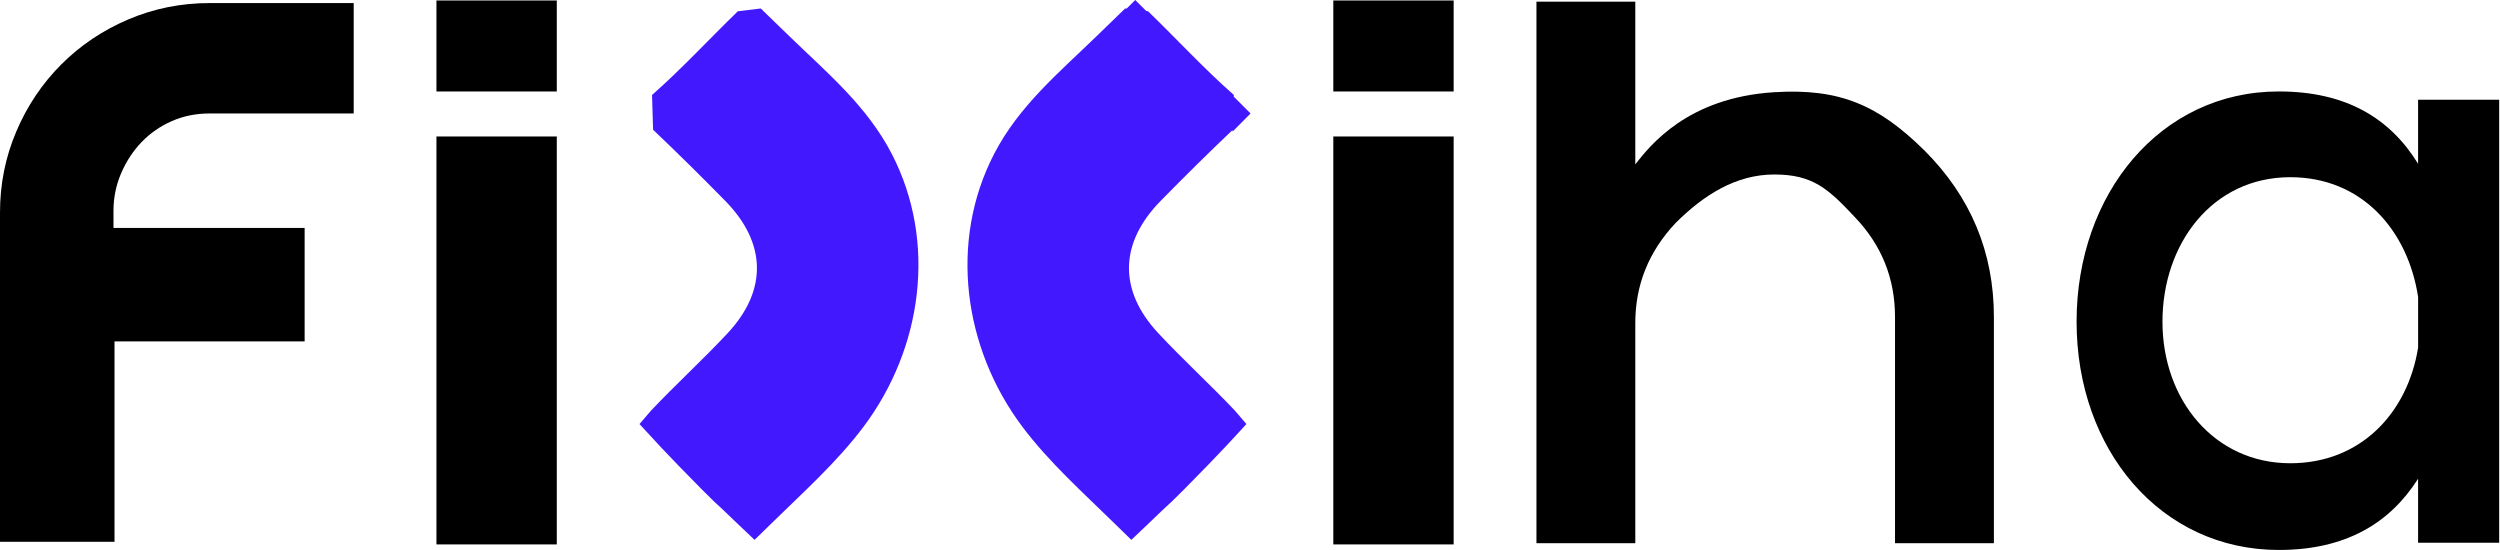 <svg width="150" height="33" viewBox="0 0 150 33" fill="none" xmlns="http://www.w3.org/2000/svg">
<g clip-path="url(#clip0_189_569)">
<path d="M67.88 32.392C67.88 32.392 69.401 30.952 69.701 30.656C70.228 30.137 69.871 30.586 72.473 27.907C73.071 27.292 73.863 26.458 74.784 25.443L74.097 24.64C72.603 23.061 70.992 21.593 69.509 20.004C67.094 17.424 67.16 14.577 69.643 12.049C71.062 10.605 72.5 9.18 73.969 7.785L74.031 5.698C72.233 4.117 70.605 2.342 68.882 0.675L67.508 0.509C66.949 1.051 66.389 1.593 65.83 2.137C63.532 4.365 61.132 6.356 59.642 9.244C56.92 14.517 57.818 20.889 61.318 25.573C62.942 27.743 64.996 29.566 66.922 31.457" fill="#4218FF"/>
<path d="M45.274 32.392C45.274 32.392 43.753 30.952 43.453 30.656C42.926 30.137 43.284 30.586 40.681 27.907C40.083 27.292 39.291 26.458 38.37 25.443L39.057 24.64C40.551 23.061 42.162 21.593 43.646 20.004C46.06 17.424 45.994 14.577 43.511 12.049C42.092 10.605 40.654 9.18 39.185 7.785L39.123 5.698C40.921 4.117 42.549 2.342 44.273 0.675L45.646 0.509C46.205 1.051 46.765 1.593 47.324 2.137C49.623 4.365 52.022 6.356 53.512 9.244C56.234 14.517 55.337 20.889 51.836 25.573C50.212 27.743 48.158 29.566 46.232 31.457" fill="#4218FF"/>
<path d="M74.026 5.799L75.034 6.807L73.964 7.887L73.513 6.745L74.026 5.799Z" fill="#4218FF"/>
<path d="M67.502 0.611L68.114 0L68.884 0.77L67.694 0.948L67.502 0.611Z" fill="#4218FF"/>
<path d="M12.574 6.808C11.755 6.808 11 6.962 10.305 7.268C9.61 7.574 9.006 7.994 8.495 8.526C7.984 9.057 7.574 9.682 7.268 10.396C6.962 11.112 6.809 11.858 6.809 12.634V13.677H18.278V20.485H6.871V32.508H0V12.758C0 11.041 0.327 9.415 0.981 7.882C1.634 6.349 2.534 5.011 3.678 3.865C4.822 2.72 6.163 1.821 7.696 1.165C9.231 0.513 10.857 0.184 12.574 0.184H21.222V6.808H12.574Z" fill="black"/>
<path d="M119.632 32.593H113.701V19.019C113.701 16.704 112.898 14.71 111.297 13.034C109.693 11.323 108.769 10.469 106.454 10.469C104.139 10.469 102.196 11.72 100.522 13.394C98.919 15.105 98.118 17.099 98.118 19.379V32.591H92.187V0.102H98.118V9.861C99.008 8.727 101.251 5.855 106.454 5.533C110.364 5.291 112.685 6.284 115.465 9.027C118.244 11.805 119.634 15.136 119.634 19.019V32.593H119.632Z" fill="black"/>
<path d="M26.187 0.029H33.407V5.489H26.187V0.029ZM33.407 32.663V8.189H26.187V32.665H33.407V32.663Z" fill="black"/>
<path d="M79.999 0.029H87.219V5.489H79.999V0.029ZM87.219 32.663V8.189H79.999V32.665H87.219V32.663Z" fill="black"/>
<path d="M149.951 32.566H145.085V28.724C143.407 31.368 140.773 32.998 136.729 32.998C129.639 32.998 124.595 26.988 124.595 19.304C124.595 11.621 129.622 5.487 136.729 5.487C140.773 5.487 143.405 7.098 145.085 9.825V5.985H149.951V32.566ZM145.087 17.819C144.462 13.762 141.673 10.632 137.418 10.632C132.736 10.632 129.748 14.625 129.748 19.306C129.748 23.988 132.858 27.795 137.418 27.795C141.63 27.795 144.454 24.793 145.087 20.856V17.819Z" fill="black"/>
</g>
<defs>
<clipPath id="clip0_189_569">
<rect width="149.951" height="33" fill="white"/>
</clipPath>
</defs>
</svg>
